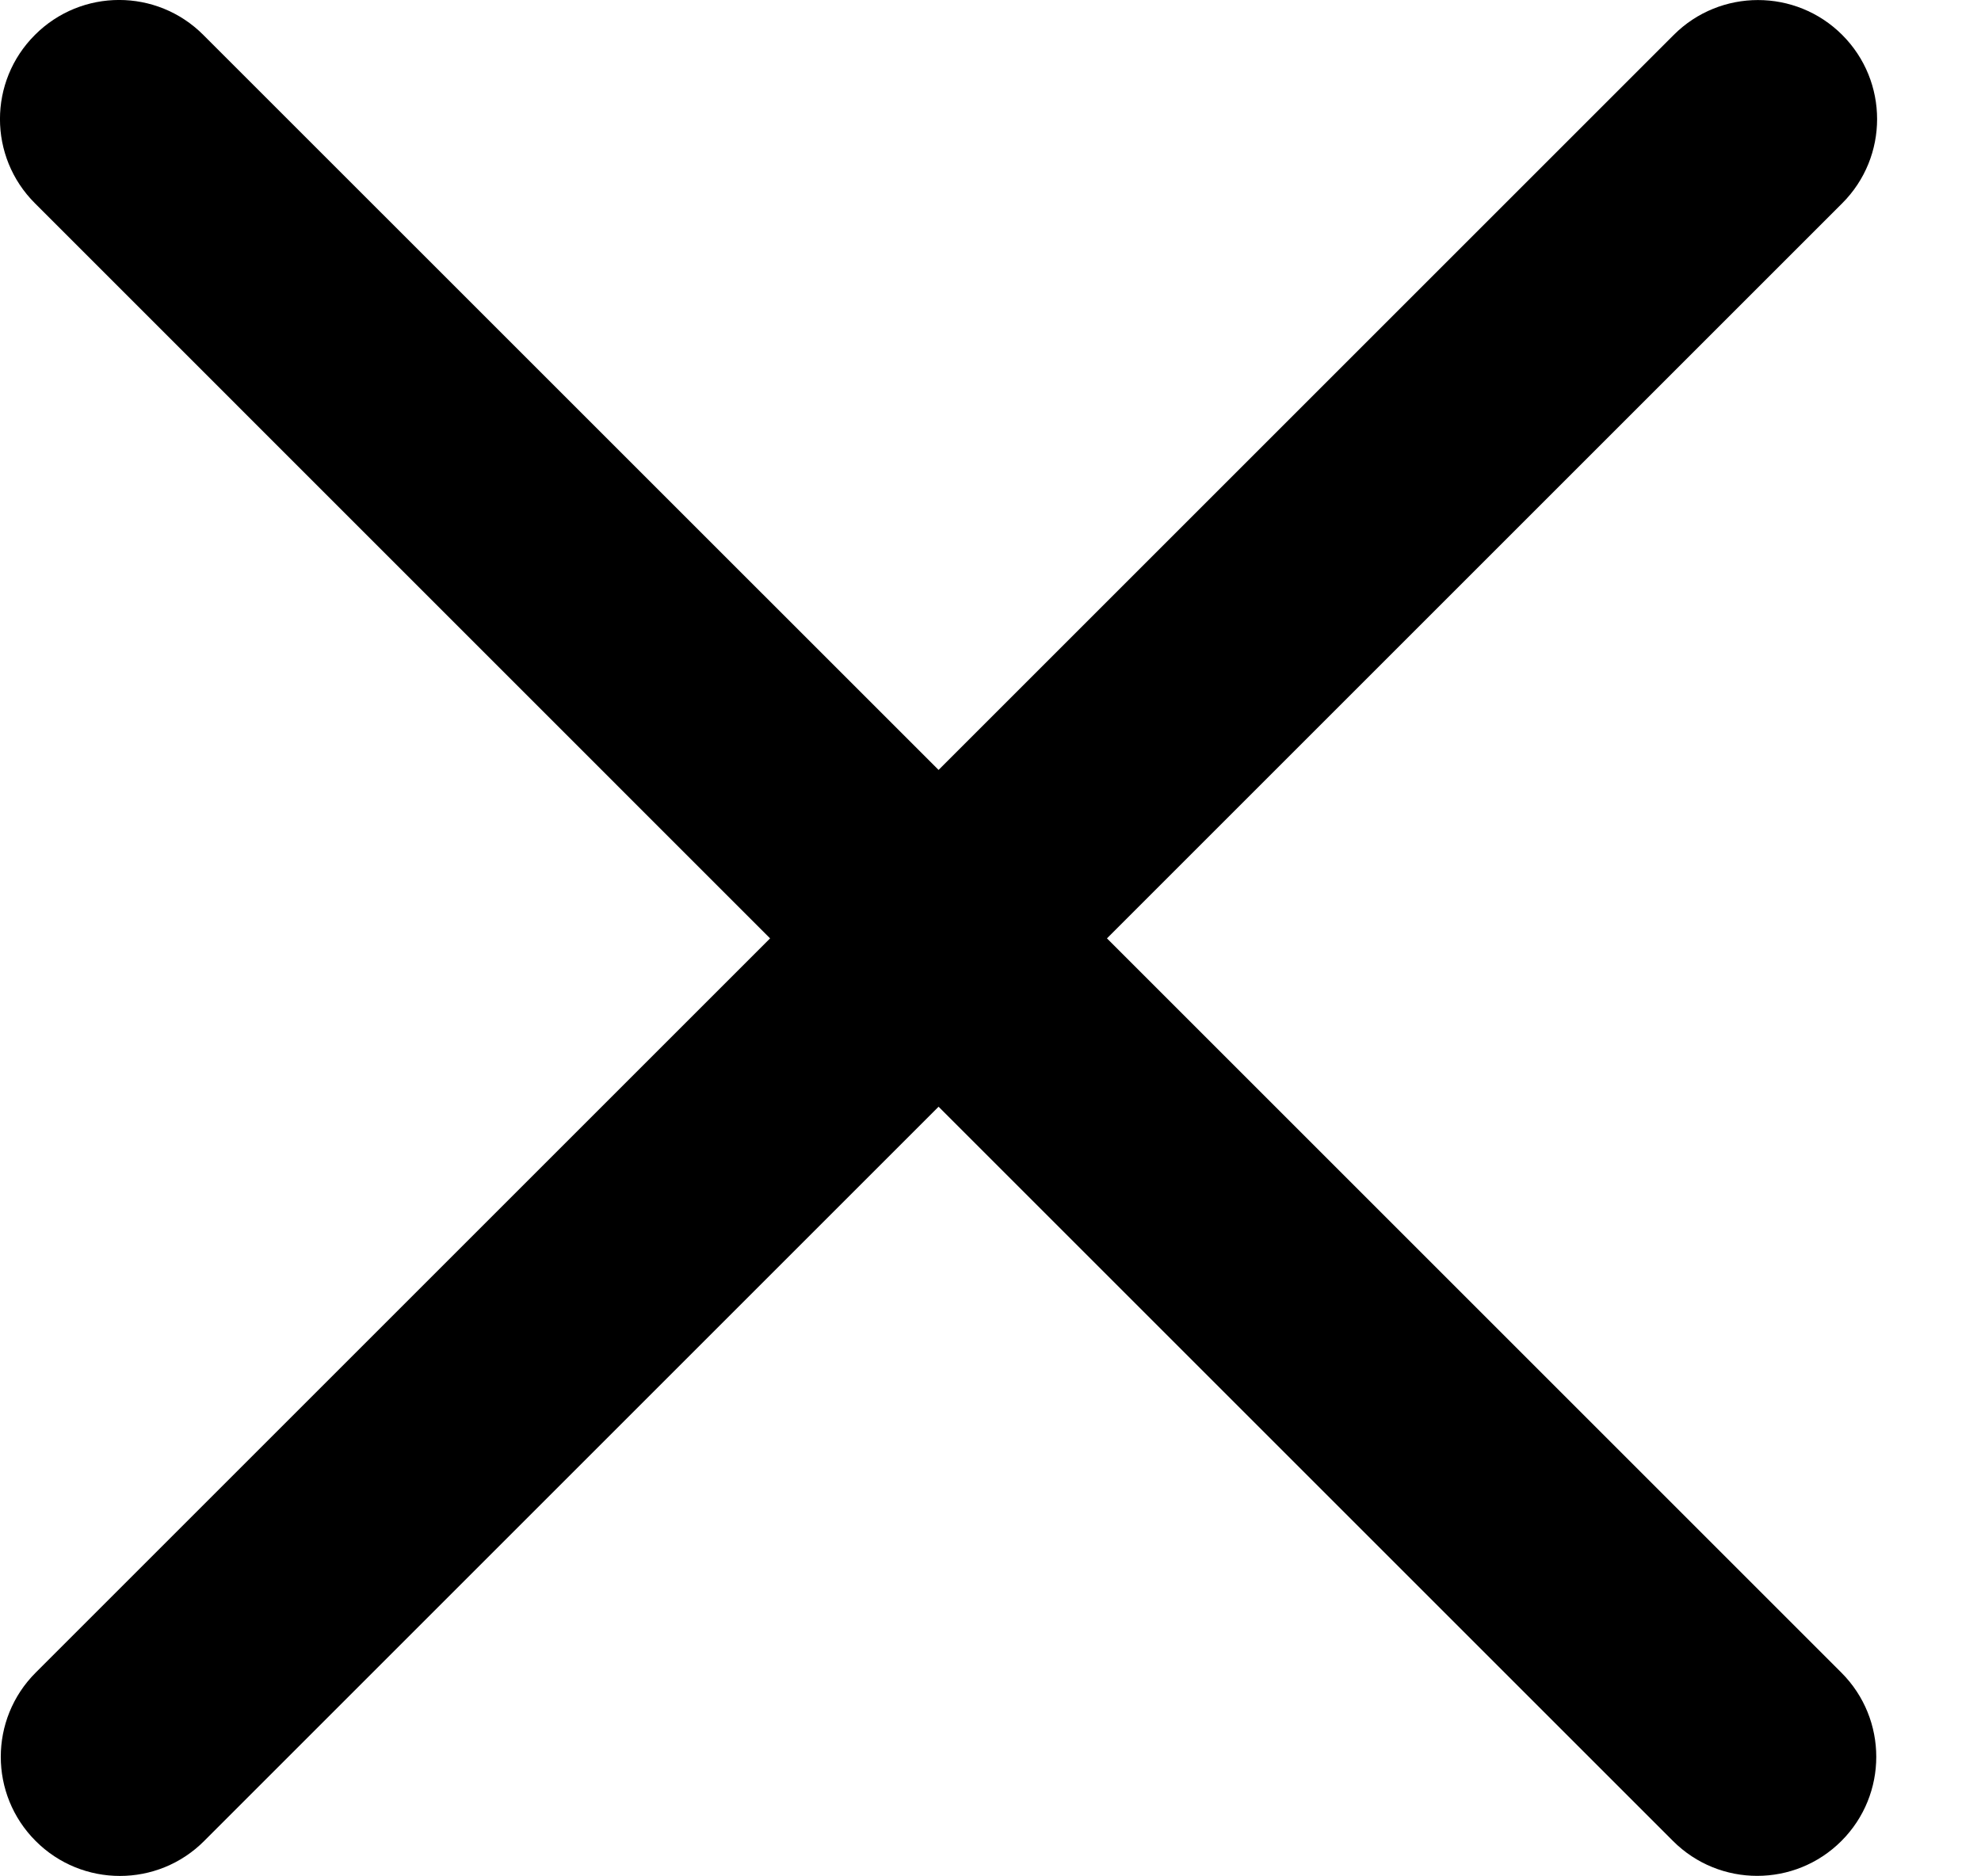 <svg width="19" height="18" viewBox="0 0 19 18" fill="none" xmlns="http://www.w3.org/2000/svg">
<path fill-rule="evenodd" clip-rule="evenodd" d="M0.335 0.335C-0.112 0.781 -0.112 1.504 0.335 1.95L7.386 9.002L0.342 16.046C-0.104 16.492 -0.104 17.215 0.342 17.661C0.788 18.108 1.512 18.108 1.958 17.661L9.002 10.617L16.046 17.661C16.492 18.107 17.215 18.107 17.661 17.661C18.107 17.215 18.107 16.492 17.661 16.046L10.617 9.002L17.669 1.95C18.115 1.504 18.115 0.781 17.669 0.335C17.223 -0.111 16.499 -0.111 16.053 0.335L9.002 7.386L1.95 0.335C1.504 -0.112 0.781 -0.112 0.335 0.335Z" fill="black"/>
</svg>
